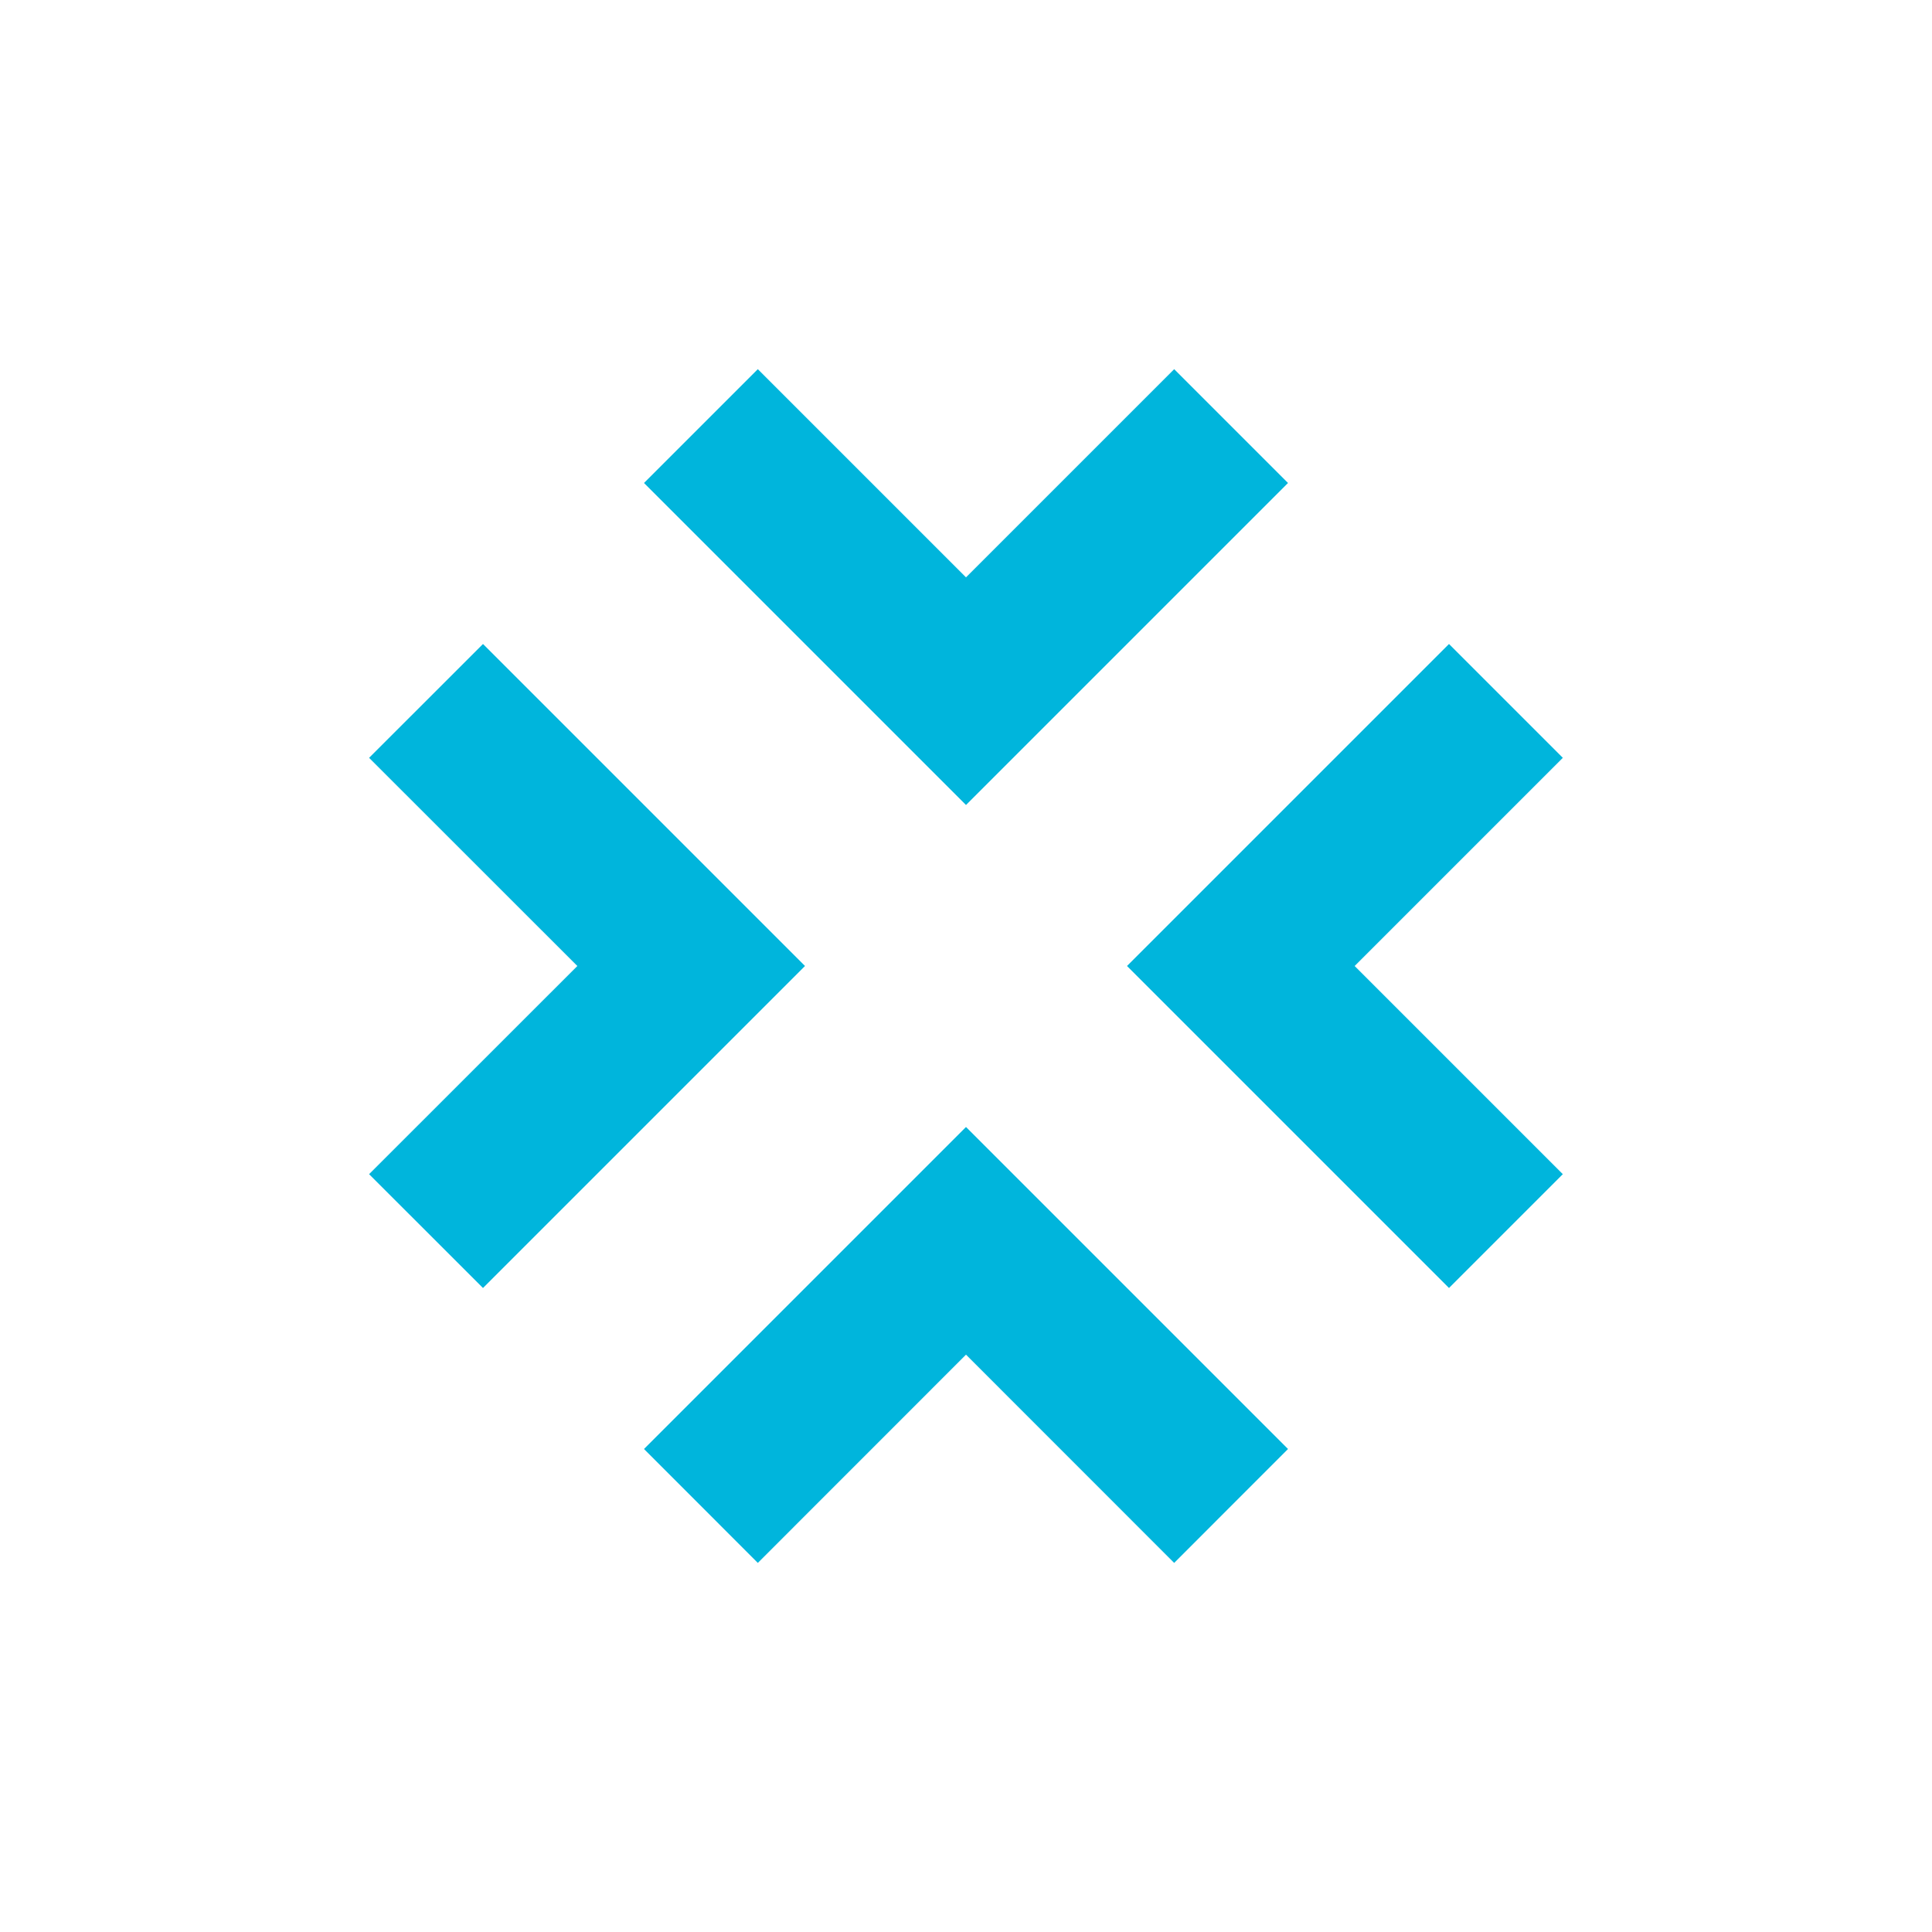 <?xml version="1.0" encoding="utf-8"?>
<!-- Generator: Adobe Illustrator 14.0.0, SVG Export Plug-In . SVG Version: 6.00 Build 43363)  -->
<!DOCTYPE svg PUBLIC "-//W3C//DTD SVG 1.1//EN" "http://www.w3.org/Graphics/SVG/1.1/DTD/svg11.dtd">
<svg version="1.1" id="Layer_1" xmlns="http://www.w3.org/2000/svg" xmlns:xlink="http://www.w3.org/1999/xlink" x="0px" y="0px"
	 width="24px" height="24px" viewBox="0 0 24 24" enable-background="new 0 0 24 24" xml:space="preserve">
<path fill="#00b5dc" d="M6,8L4.585,9.414L7.172,12l-2.587,2.586L6,16l4-4L6,8z M19.414,9.414L18,8l-4,4l4,4l1.414-1.414L16.828,12
	L19.414,9.414z M8,18l1.414,1.415L12,16.828l2.586,2.587L16,18l-4-4L8,18z M16,6l-1.414-1.414L12,7.172L9.414,4.586L8,6l4,4L16,6z"
	/>
</svg>
